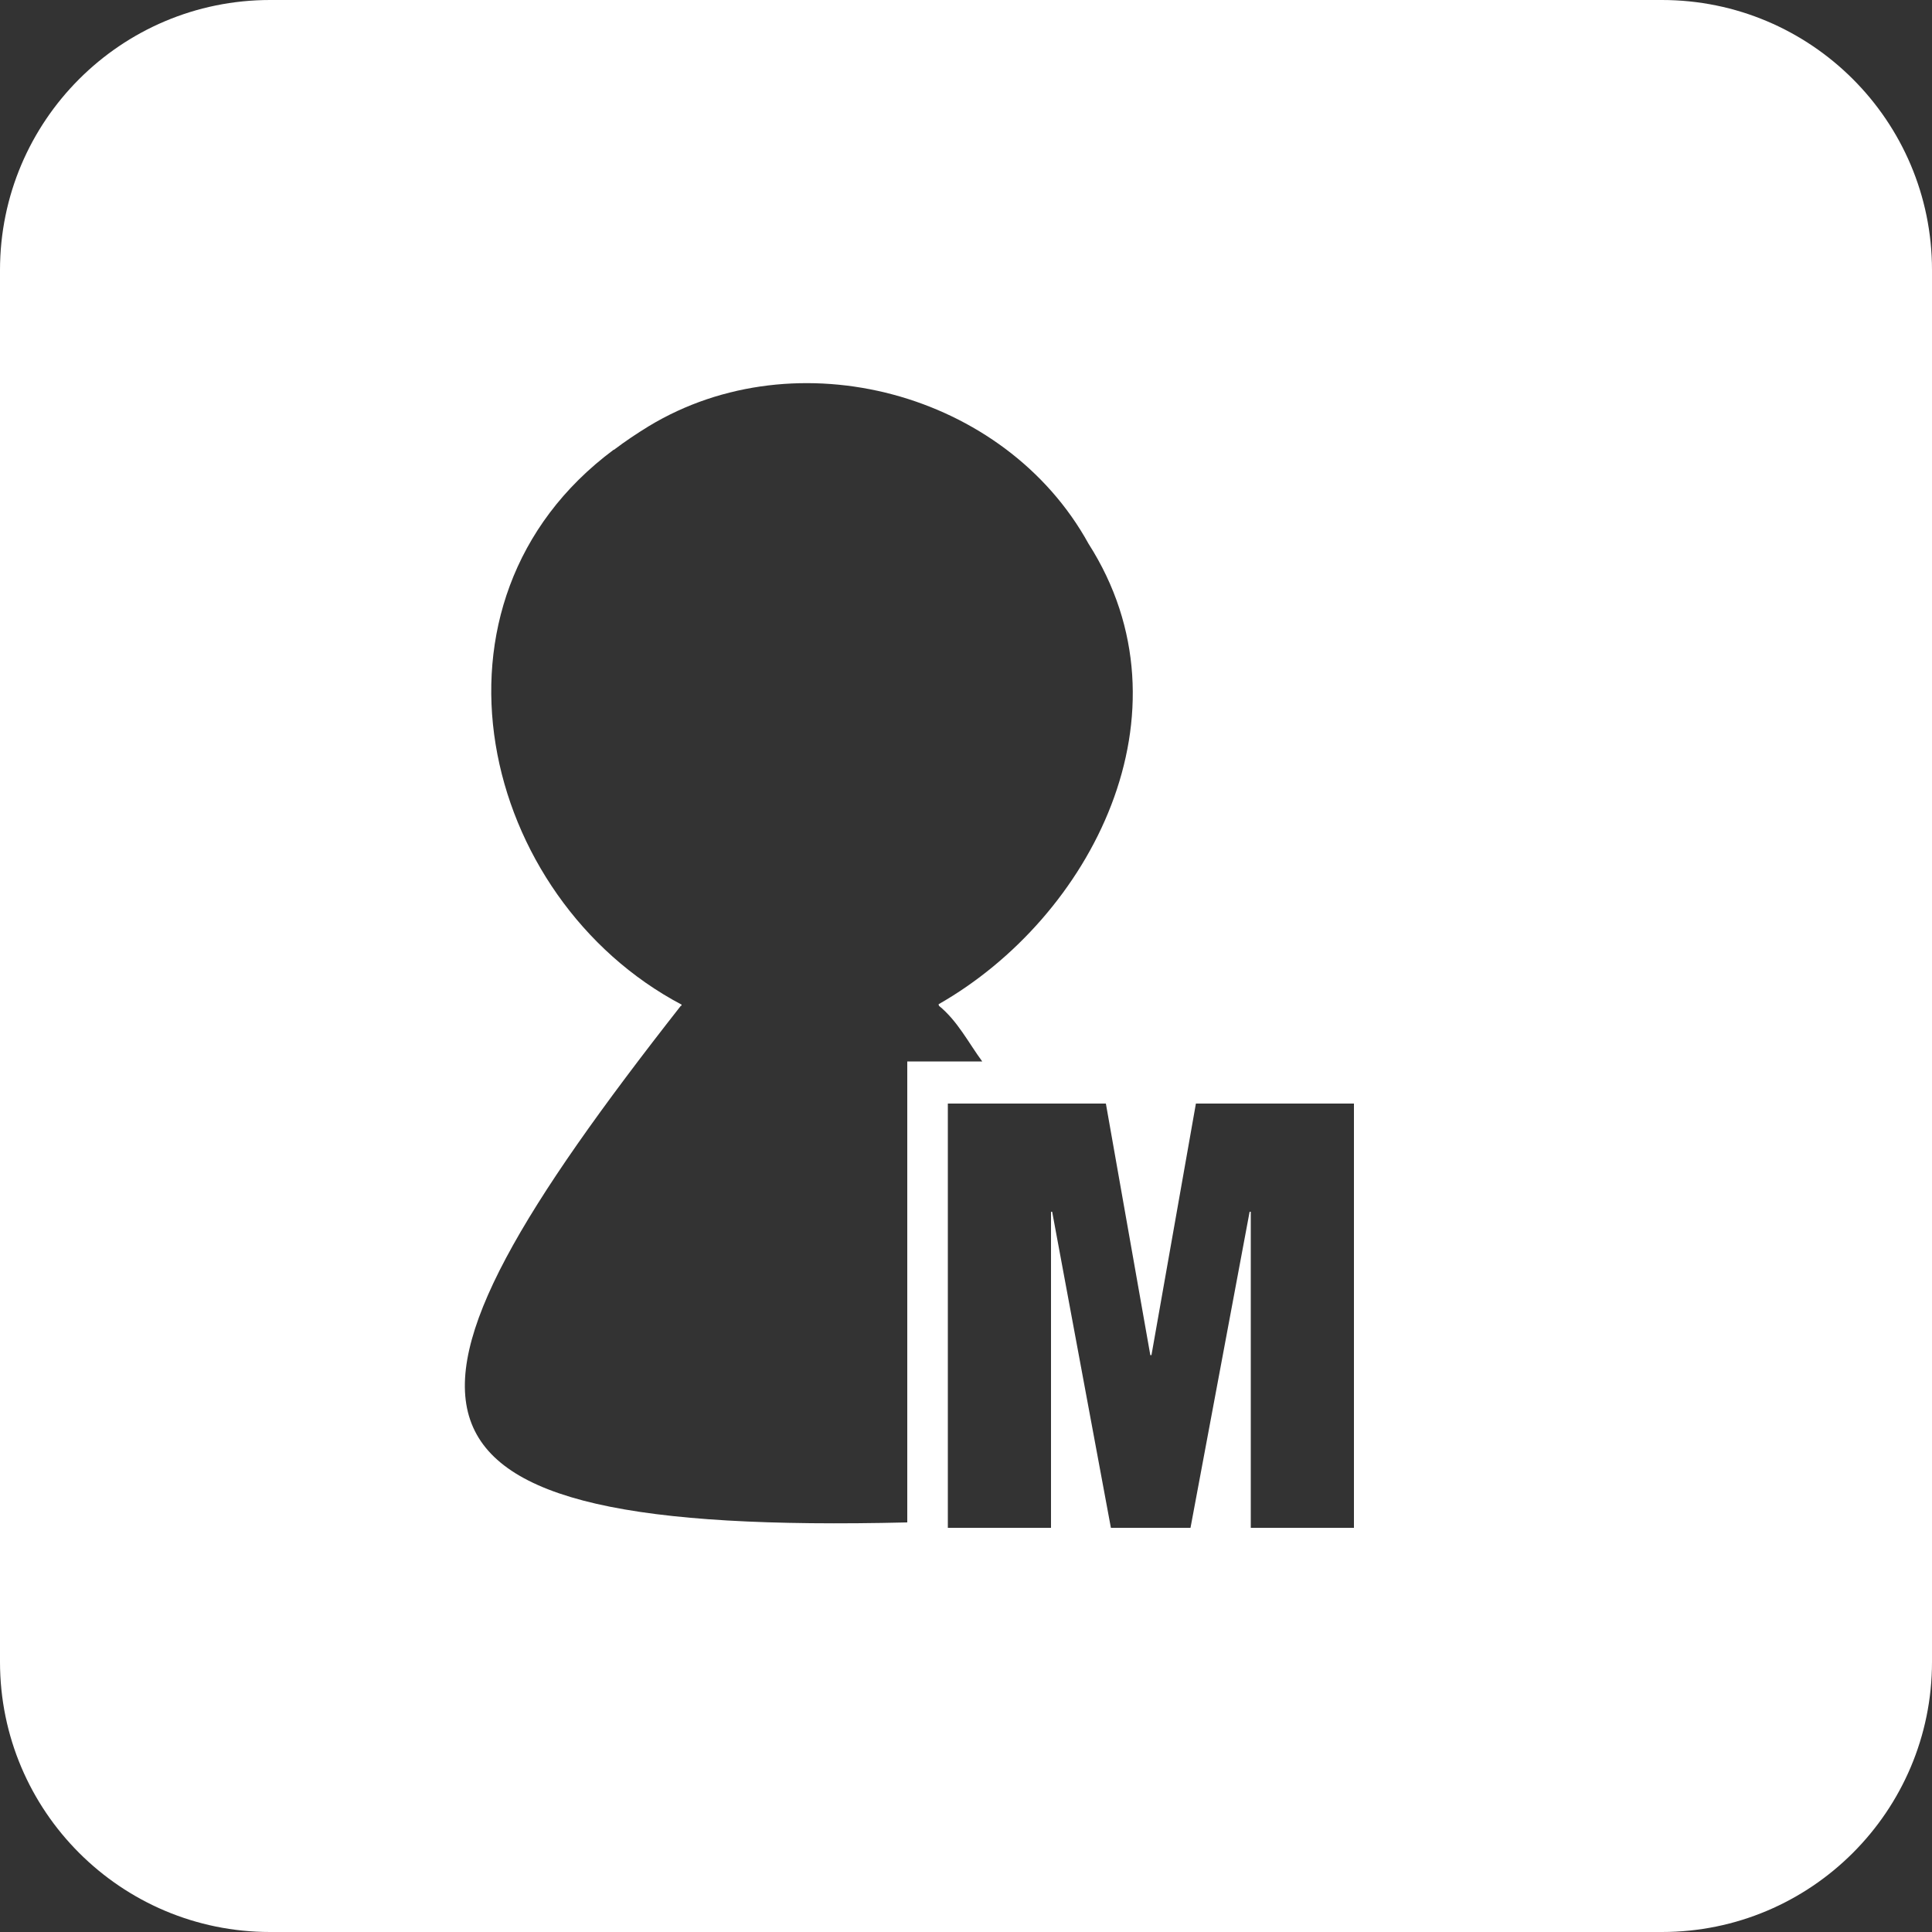 <?xml version="1.0" encoding="utf-8"?>
<!-- Generator: Adobe Illustrator 28.0.0, SVG Export Plug-In . SVG Version: 6.00 Build 0)  -->
<svg version="1.1" id="Layer_1" xmlns="http://www.w3.org/2000/svg" xmlns:xlink="http://www.w3.org/1999/xlink" x="0px" y="0px"
	 viewBox="0 0 50 50" style="enable-background:new 0 0 50 50;" xml:space="preserve">
<rect x="0" y="0" width="50" height="50" fill="#333333" stroke="none"/>
<style type="text/css">
	.st0{fill-rule:evenodd;clip-rule:evenodd;fill:#FFFFFF;}
</style>
<path class="st0" d="M43.01,0H6.99C3.13,0,0,3.13,0,6.99v36.02C0,46.87,3.13,50,6.99,50h36.02c3.86,0,6.99-3.13,6.99-6.99V6.99
	C50,3.13,46.87,0,43.01,0z M23.48,39.4C9.3,39.74,9.45,36.44,17.62,26.03h0.01c0.01-0.01,0.01-0.02,0.01-0.03
	c-5.21-2.75-7.04-10.43-1.76-14.36h0.01c0.29-0.22,0.59-0.42,0.9-0.61c3.83-2.32,9.22-0.88,11.38,3.04
	c2.8,4.38,0.07,9.67-3.88,11.92c0,0.01,0.01,0.03,0.01,0.04c0.48,0.39,0.76,0.95,1.12,1.44h-1.94V39.4z M35.04,39.54h-2.67v-8.18
	h-0.03l-1.53,8.18h-2.06l-1.52-8.18H27.2v8.18h-2.67V28.56h4.09l1.15,6.51h0.03l1.15-6.51h4.09V39.54z"/>
</svg>
